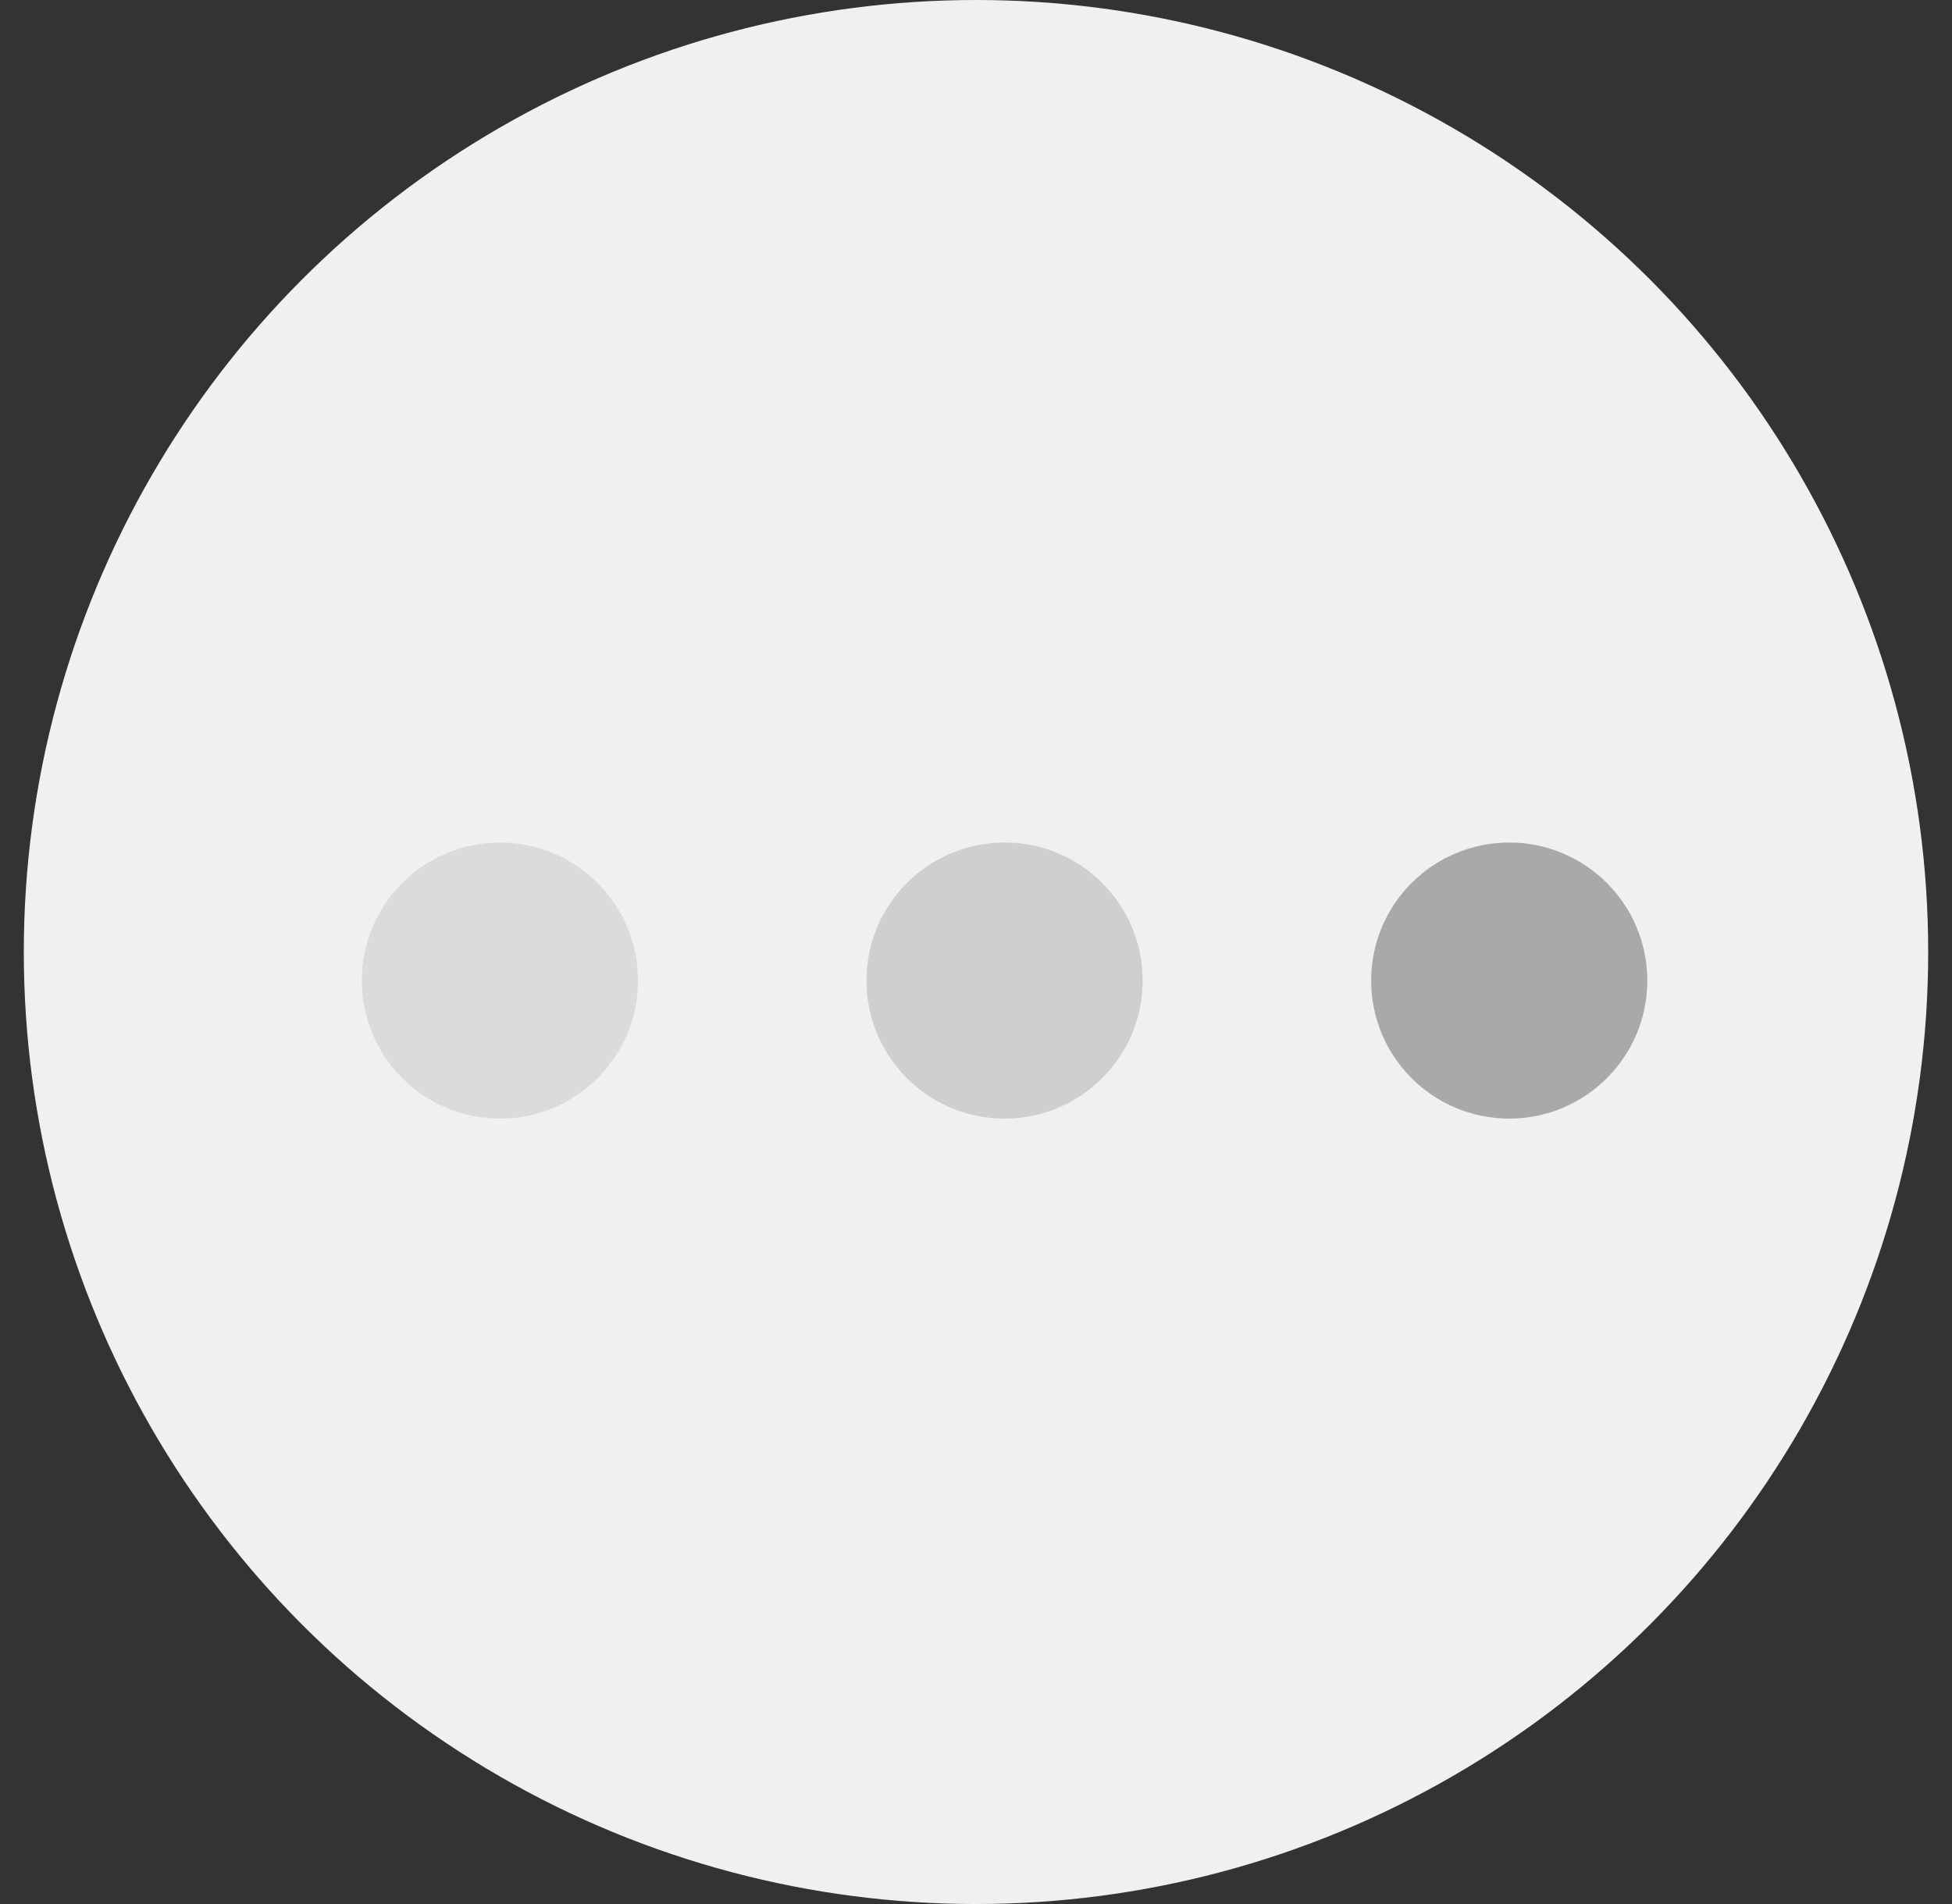 <?xml version="1.0" encoding="utf-8"?>
<!-- Generator: Adobe Illustrator 25.4.1, SVG Export Plug-In . SVG Version: 6.00 Build 0)  -->
<svg version="1.1" id="图层_1" xmlns="http://www.w3.org/2000/svg" xmlns:xlink="http://www.w3.org/1999/xlink" x="0px" y="0px"
	 viewBox="0 0 41 40" style="enable-background:new 0 0 41 40;" xml:space="preserve">
<rect x="0" y="0" width="41" height="40" fill="#333333" stroke="none"/>
<style type="text/css">
	.st0{fill-rule:evenodd;clip-rule:evenodd;fill:#F0F0F0;}
	.st1{fill-rule:evenodd;clip-rule:evenodd;fill:#A9A9A9;}
	.st2{fill-rule:evenodd;clip-rule:evenodd;fill:#CFCFCF;}
	.st3{fill-rule:evenodd;clip-rule:evenodd;fill:#DBDBDB;}
</style>
<g id="蒙版">
	<circle id="path-1_00000116948389023086478850000015068448274251951518_" class="st0" cx="20.5" cy="20" r="20"/>
</g>
<g id="蒙版_00000172432649542803758040000008725706225951596193_">
	<circle id="path-3_00000034072381748221761660000005039612206620328883_" class="st1" cx="31.7" cy="20.6" r="2.9"/>
</g>
<g id="蒙版_00000085948754082308428050000011334443741741270965_">
	<circle id="path-5_00000108300710903926052530000013355212721585814675_" class="st2" cx="21.1" cy="20.6" r="2.9"/>
</g>
<g id="蒙版_00000055688756166742604400000015962704382567967415_">
	<circle id="path-7_00000162325973931143639330000002557143807144644285_" class="st3" cx="10.5" cy="20.6" r="2.9"/>
</g>
</svg>

